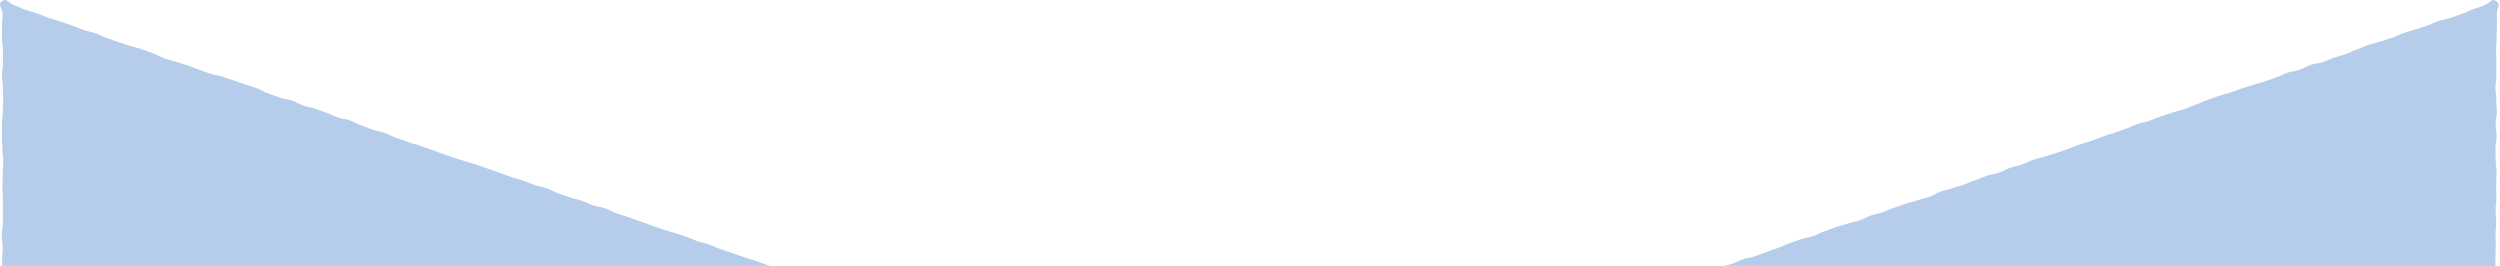<svg width="611" height="65" viewBox="0 0 611 65" fill="none" xmlns="http://www.w3.org/2000/svg">
<path d="M610.133 69.449C611.203 68.389 609.923 67.869 609.923 66.369C609.923 64.869 609.863 64.869 609.863 63.369C609.863 61.869 609.953 61.869 609.953 60.369C609.953 58.869 609.903 58.869 609.903 57.369C609.903 55.869 610.063 55.869 610.063 54.369C610.063 52.869 609.923 52.879 609.923 51.369C609.923 49.859 610.113 49.869 610.113 48.369C610.113 46.869 610.063 46.869 610.063 45.369C610.063 43.869 610.153 43.869 610.153 42.369C610.153 40.869 609.963 40.869 609.963 39.369C609.963 37.869 609.883 37.869 609.883 36.369C609.883 34.869 610.163 34.869 610.163 33.369C610.163 31.869 609.933 31.869 609.933 30.369C609.933 28.869 610.223 28.869 610.223 27.369C610.223 25.869 610.083 25.869 610.083 24.369C610.083 22.869 609.903 22.869 609.903 21.369C609.903 19.869 610.103 19.869 610.103 18.369C610.103 16.869 610.103 16.869 610.103 15.369C610.103 13.869 610.053 13.869 610.053 12.369C610.053 10.869 610.163 10.869 610.163 9.369C610.163 7.869 610.243 7.859 610.243 6.369C610.243 4.879 610.243 4.869 610.243 3.369C610.243 1.869 611.323 1.169 610.103 0.289C608.883 -0.591 608.613 0.769 607.203 1.289C605.793 1.809 605.793 1.789 604.373 2.289C602.953 2.789 603.013 2.929 601.603 3.409L598.763 4.409C597.353 4.889 597.283 4.689 595.863 5.169C594.443 5.649 594.513 5.819 593.103 6.309C591.693 6.799 591.663 6.729 590.253 7.209C588.843 7.689 588.813 7.609 587.403 8.099C585.993 8.589 586.043 8.749 584.633 9.239C583.223 9.729 583.193 9.649 581.783 10.139C580.373 10.629 580.323 10.469 578.903 10.959C577.483 11.449 577.533 11.549 576.123 12.039C574.713 12.529 574.773 12.719 573.353 13.209C571.933 13.699 571.913 13.609 570.493 14.089C569.073 14.569 569.113 14.689 567.703 15.169C566.293 15.649 566.183 15.369 564.773 15.849C563.363 16.329 563.433 16.549 562.023 17.039C560.613 17.529 560.523 17.279 559.113 17.769C557.703 18.259 557.753 18.409 556.343 18.899C554.933 19.389 554.953 19.449 553.533 19.899C552.113 20.349 552.083 20.259 550.663 20.749C549.243 21.239 549.223 21.159 547.813 21.639C546.403 22.119 546.413 22.179 545.003 22.639C543.593 23.099 543.543 23.009 542.133 23.499L539.293 24.499C537.883 24.979 537.933 25.149 536.523 25.629C535.113 26.109 535.153 26.239 533.733 26.719C532.313 27.199 532.273 27.059 530.853 27.549C529.433 28.039 529.423 27.989 528.013 28.469C526.603 28.949 526.633 29.059 525.213 29.549C523.793 30.039 523.743 29.849 522.323 30.339C520.903 30.829 520.963 30.979 519.543 31.469C518.123 31.959 518.163 32.029 516.743 32.469C515.323 32.909 515.303 32.889 513.893 33.369C512.483 33.849 512.513 33.969 511.103 34.449C509.693 34.929 509.643 34.839 508.233 35.319C506.823 35.799 506.843 35.899 505.433 36.379C504.023 36.859 504.023 36.899 502.603 37.379C501.183 37.859 501.163 37.779 499.743 38.269C498.323 38.759 498.273 38.589 496.863 39.079C495.453 39.569 495.503 39.749 494.093 40.229C492.683 40.709 492.613 40.549 491.203 41.039C489.793 41.529 489.863 41.739 488.443 42.229C487.023 42.719 486.943 42.469 485.533 42.959C484.123 43.449 484.153 43.569 482.743 44.049C481.333 44.529 481.363 44.649 479.943 45.139C478.523 45.629 478.493 45.519 477.083 46.009C475.673 46.499 475.623 46.369 474.203 46.859C472.783 47.349 472.893 47.659 471.473 48.139C470.053 48.619 470.013 48.479 468.593 48.969C467.173 49.459 467.123 49.299 465.713 49.789C464.303 50.279 464.323 50.349 462.903 50.789C461.483 51.229 461.523 51.379 460.103 51.859C458.683 52.339 458.643 52.199 457.223 52.689C455.803 53.179 455.883 53.399 454.473 53.879C453.063 54.359 452.983 54.159 451.573 54.649C450.163 55.139 450.113 55.029 448.703 55.519C447.293 56.009 447.313 56.069 445.893 56.519C444.473 56.969 444.553 57.219 443.133 57.709C441.713 58.199 441.633 57.949 440.213 58.439L437.383 59.439C435.963 59.919 436.023 60.079 434.603 60.569C433.183 61.059 433.193 61.079 431.773 61.569C430.353 62.059 430.383 62.139 428.963 62.619C427.543 63.099 427.463 62.869 426.043 63.349C424.623 63.829 424.683 63.999 423.273 64.489C421.863 64.979 421.783 64.779 420.363 65.269C418.943 65.759 419.013 65.929 417.593 66.419C416.173 66.909 416.213 67.029 414.803 67.519C413.393 68.009 413.273 67.699 411.853 68.189C410.433 68.679 408.783 67.829 409.023 69.309C409.263 70.789 410.553 69.109 412.023 69.109C413.493 69.109 413.523 69.419 415.023 69.419C416.523 69.419 416.523 69.169 418.023 69.169C419.523 69.169 419.523 69.279 421.023 69.279C422.523 69.279 422.523 69.139 424.023 69.139C425.523 69.139 425.523 69.439 427.023 69.439C428.523 69.439 428.513 69.239 430.023 69.239C431.533 69.239 431.523 69.179 433.023 69.179C434.523 69.179 434.513 69.179 436.023 69.179C437.533 69.179 437.523 69.479 439.023 69.479H442.023H445.023C446.523 69.479 446.523 69.479 448.023 69.479C449.523 69.479 449.513 69.479 451.023 69.479C452.533 69.479 452.523 69.269 454.023 69.269C455.523 69.269 455.513 69.269 457.023 69.269C458.533 69.269 458.523 69.369 460.023 69.369C461.523 69.369 461.523 69.479 463.023 69.479H466.023C467.523 69.479 467.523 69.479 469.023 69.479C470.523 69.479 470.523 69.219 472.023 69.219H478.023C479.523 69.219 479.523 69.309 481.023 69.309C482.523 69.309 482.523 69.419 484.023 69.419H487.023C488.523 69.419 488.523 69.489 490.023 69.489C491.523 69.489 491.523 69.209 493.023 69.209C494.523 69.209 494.523 69.209 496.023 69.209C497.523 69.209 497.523 69.299 499.023 69.299C500.523 69.299 500.523 69.399 502.023 69.399C503.523 69.399 503.513 69.249 505.023 69.249C506.533 69.249 506.533 69.249 508.023 69.249C509.513 69.249 509.523 69.339 511.023 69.339C512.523 69.339 512.523 69.419 514.023 69.419C515.523 69.419 515.523 69.419 517.023 69.419C518.523 69.419 518.523 69.219 520.023 69.219C521.523 69.219 521.523 69.479 523.023 69.479C524.523 69.479 524.523 69.239 526.023 69.239C527.523 69.239 527.523 69.519 529.023 69.519C530.523 69.519 530.523 69.309 532.023 69.309C533.523 69.309 533.523 69.439 535.023 69.439C536.523 69.439 536.523 69.389 538.023 69.389H541.023C542.523 69.389 542.523 69.579 544.023 69.579C545.523 69.579 545.533 69.289 547.023 69.289C548.513 69.289 548.523 69.289 550.023 69.289C551.523 69.289 551.523 69.349 553.023 69.349C554.523 69.349 554.523 69.469 556.023 69.469C557.523 69.469 557.523 69.359 559.023 69.359C560.523 69.359 560.523 69.359 562.023 69.359C563.523 69.359 563.523 69.509 565.023 69.509C566.523 69.509 566.523 69.249 568.023 69.249C569.523 69.249 569.523 69.249 571.023 69.249C572.523 69.249 572.523 69.399 574.023 69.399C575.523 69.399 575.523 69.319 577.023 69.319C578.523 69.319 578.533 69.319 580.023 69.319C581.513 69.319 581.523 69.639 583.023 69.639C584.523 69.639 584.523 69.289 586.023 69.289H589.023C590.523 69.289 590.523 69.399 592.023 69.399C593.523 69.399 593.523 69.399 595.023 69.399C596.523 69.399 596.523 69.569 598.023 69.569C599.523 69.569 599.523 69.419 601.023 69.419C602.523 69.419 602.523 69.549 604.023 69.549C605.021 69.411 606.036 69.442 607.023 69.639C608.613 69.929 609.073 70.509 610.133 69.449Z" fill="#B5CDEB"/>
<path d="M0.673 69.347C-0.397 68.287 0.473 67.937 0.473 66.437C0.473 64.937 0.533 64.937 0.533 63.437C0.533 61.937 0.663 61.937 0.663 60.437C0.663 58.937 0.413 58.937 0.413 57.437C0.413 55.937 0.703 55.937 0.703 54.437C0.703 52.937 0.703 52.947 0.703 51.437C0.703 49.927 0.703 49.937 0.703 48.437C0.703 46.937 0.593 46.937 0.593 45.437C0.593 43.937 0.673 43.937 0.673 42.437C0.673 40.937 0.773 40.937 0.773 39.437C0.773 37.937 0.583 37.937 0.583 36.437C0.583 34.937 0.463 34.937 0.463 33.437C0.463 31.937 0.463 31.937 0.463 30.437C0.463 28.937 0.673 28.937 0.673 27.437C0.673 25.937 0.763 25.937 0.763 24.437C0.763 22.937 0.713 22.937 0.713 21.437C0.713 19.937 0.493 19.937 0.493 18.437C0.493 16.937 0.723 16.937 0.723 15.437C0.723 13.937 0.723 13.937 0.723 12.437C0.723 10.937 0.483 10.937 0.483 9.437C0.483 7.937 0.483 7.927 0.483 6.437C0.483 4.947 0.633 4.937 0.633 3.437C0.633 1.937 -0.707 1.167 0.513 0.287C1.733 -0.593 2.063 0.787 3.513 1.287C4.963 1.787 4.863 1.947 6.283 2.427C7.703 2.907 7.723 2.827 9.143 3.317C10.563 3.807 10.523 3.907 11.933 4.387C13.343 4.867 13.373 4.787 14.793 5.277C16.213 5.767 16.203 5.737 17.623 6.227C19.043 6.717 18.983 6.847 20.403 7.327C21.823 7.807 21.873 7.647 23.283 8.127C24.693 8.607 24.633 8.787 26.043 9.277L28.873 10.277C30.283 10.757 30.313 10.687 31.723 11.167C33.133 11.647 33.183 11.527 34.593 12.017C36.003 12.507 36.003 12.517 37.413 13.017C38.823 13.517 38.743 13.777 40.153 14.257C41.563 14.737 41.603 14.647 43.023 15.127C44.443 15.607 44.483 15.487 45.893 15.977C47.303 16.467 47.273 16.567 48.683 17.047C50.093 17.527 50.083 17.587 51.493 18.047C52.903 18.507 52.993 18.287 54.403 18.767C55.813 19.247 55.833 19.197 57.253 19.687C58.673 20.177 58.633 20.247 60.053 20.687C61.473 21.127 61.483 21.127 62.893 21.607C64.303 22.087 64.213 22.387 65.623 22.877L68.463 23.877C69.873 24.367 69.963 24.117 71.373 24.597C72.783 25.077 72.713 25.307 74.123 25.797C75.533 26.287 75.613 26.087 77.023 26.577L79.843 27.577C81.263 28.067 81.203 28.237 82.613 28.727C84.023 29.217 84.123 28.937 85.533 29.427C86.943 29.917 86.863 30.167 88.283 30.647C89.703 31.127 89.663 31.227 91.083 31.707C92.503 32.187 92.573 31.997 93.983 32.477C95.393 32.957 95.323 33.177 96.743 33.667C98.163 34.157 98.163 34.137 99.573 34.667C100.983 35.197 101.023 35.047 102.443 35.537C103.863 36.027 103.853 36.047 105.263 36.537C106.673 37.027 106.673 37.037 108.093 37.537C109.513 38.037 109.483 38.087 110.903 38.537C112.323 38.987 112.343 38.957 113.753 39.437C115.163 39.917 115.203 39.817 116.623 40.307C118.043 40.797 118.033 40.807 119.453 41.307L122.293 42.307C123.703 42.787 123.683 42.847 125.103 43.307C126.523 43.767 126.553 43.697 127.963 44.187C129.373 44.677 129.353 44.767 130.763 45.257C132.173 45.747 132.243 45.547 133.663 46.037C135.083 46.527 135.003 46.747 136.423 47.237L139.253 48.237C140.673 48.717 140.723 48.557 142.143 49.047C143.563 49.537 143.503 49.687 144.923 50.177C146.343 50.667 146.423 50.407 147.843 50.897C149.263 51.387 149.173 51.627 150.583 52.117C151.993 52.607 152.023 52.547 153.433 53.037L156.273 54.037L159.093 55.037C160.513 55.527 160.483 55.597 161.903 56.037C163.323 56.477 163.353 56.437 164.763 56.917C166.173 57.397 166.213 57.317 167.633 57.797C169.053 58.277 168.993 58.437 170.413 58.927C171.833 59.417 171.883 59.257 173.303 59.747C174.723 60.237 174.663 60.397 176.073 60.877C177.483 61.357 177.503 61.337 178.923 61.827L181.763 62.827C183.183 63.317 183.203 63.247 184.623 63.737L187.463 64.737C188.873 65.217 188.863 65.257 190.283 65.737C191.703 66.217 191.743 66.097 193.163 66.587L195.983 67.587C197.413 68.077 197.383 68.137 198.803 68.587C200.223 69.037 201.803 68.097 201.583 69.587C201.363 71.077 200.143 69.587 198.643 69.587C197.143 69.587 197.143 69.507 195.643 69.507C194.143 69.507 194.143 69.677 192.643 69.677C191.143 69.677 191.143 69.677 189.643 69.677H186.643C185.143 69.677 185.143 69.437 183.643 69.437C182.143 69.437 182.153 69.647 180.643 69.647C179.133 69.647 179.143 69.487 177.643 69.487C176.143 69.487 176.153 69.487 174.643 69.487H171.643H168.643C167.143 69.487 167.143 69.787 165.643 69.787C164.143 69.787 164.143 69.857 162.643 69.857C161.143 69.857 161.153 69.617 159.643 69.617C158.133 69.617 158.143 69.617 156.643 69.617H153.643C152.143 69.617 152.143 69.617 150.643 69.617C149.143 69.617 149.153 69.767 147.643 69.767C146.133 69.767 146.143 69.767 144.643 69.767C143.143 69.767 143.143 69.567 141.643 69.567C140.143 69.567 140.143 69.767 138.643 69.767C137.143 69.767 137.143 69.767 135.643 69.767C134.143 69.767 134.143 69.577 132.643 69.577C131.143 69.577 131.143 69.687 129.643 69.687C128.143 69.687 128.143 69.477 126.643 69.477C125.143 69.477 125.143 69.717 123.643 69.717C122.143 69.717 122.143 69.717 120.643 69.717C119.143 69.717 119.143 69.467 117.643 69.467C116.143 69.467 116.143 69.727 114.643 69.727C113.143 69.727 113.143 69.577 111.643 69.577C110.143 69.577 110.143 69.507 108.643 69.507C107.143 69.507 107.153 69.507 105.643 69.507C104.133 69.507 104.143 69.347 102.643 69.347C101.143 69.347 101.143 69.677 99.643 69.677C98.143 69.677 98.143 69.537 96.643 69.537H93.643C92.143 69.537 92.143 69.537 90.643 69.537C89.143 69.537 89.133 69.677 87.643 69.677C86.153 69.677 86.143 69.587 84.643 69.587C83.143 69.587 83.143 69.757 81.643 69.757C80.143 69.757 80.143 69.657 78.643 69.657C77.143 69.657 77.143 69.767 75.643 69.767C74.143 69.767 74.143 69.557 72.643 69.557C71.143 69.557 71.143 69.617 69.643 69.617C68.143 69.617 68.143 69.687 66.643 69.687C65.143 69.687 65.143 69.397 63.643 69.397C62.143 69.397 62.143 69.697 60.643 69.697C59.143 69.697 59.143 69.377 57.643 69.377C56.143 69.377 56.143 69.377 54.643 69.377H51.643C50.143 69.377 50.143 69.617 48.643 69.617H45.643C44.143 69.617 44.143 69.437 42.643 69.437C41.143 69.437 41.143 69.627 39.643 69.627H36.643C35.143 69.627 35.143 69.687 33.643 69.687C32.143 69.687 32.133 69.607 30.643 69.607C29.153 69.607 29.143 69.397 27.643 69.397C26.143 69.397 26.143 69.617 24.643 69.617H21.643C20.143 69.617 20.143 69.417 18.643 69.417C17.143 69.417 17.133 69.517 15.643 69.517C14.153 69.517 14.143 69.677 12.643 69.677C11.143 69.677 11.143 69.347 9.643 69.347C8.143 69.347 8.143 69.687 6.643 69.687C5.143 69.687 5.143 69.387 3.643 69.687C2.143 69.987 1.733 70.407 0.673 69.347Z" fill="#B5CDEB"/>
</svg>
